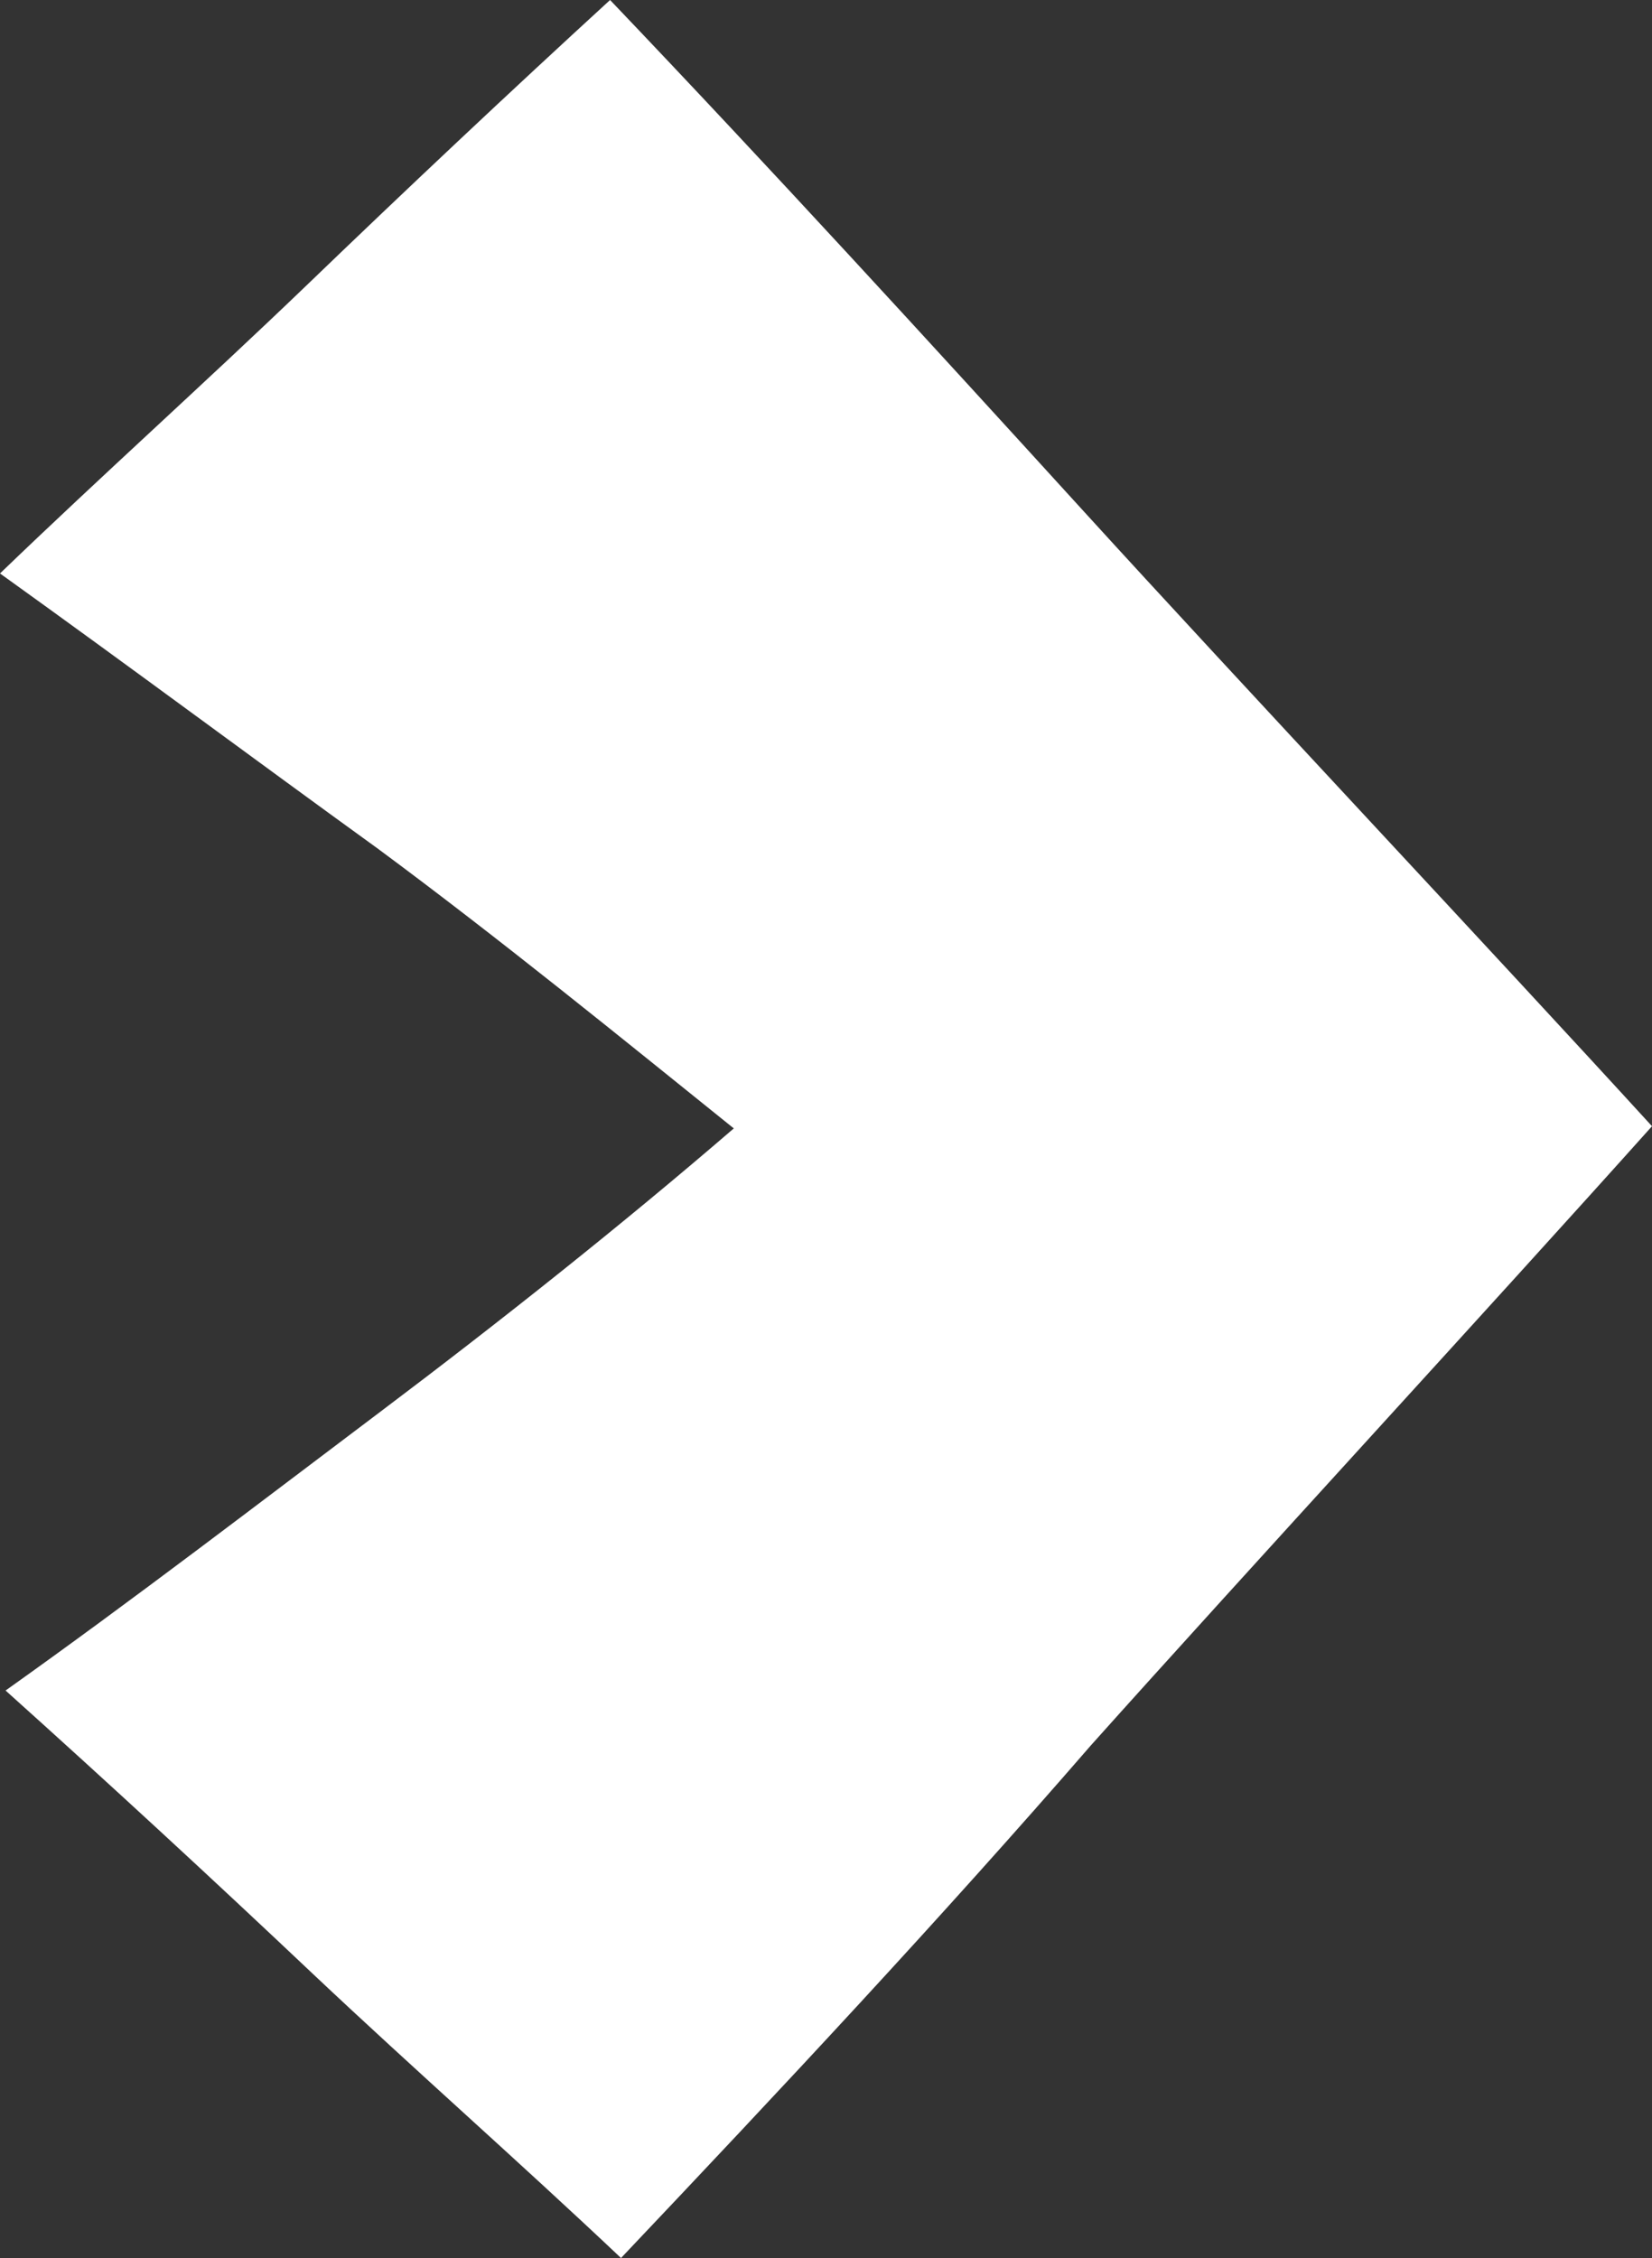 <svg version="1.1"
	 xmlns="http://www.w3.org/2000/svg" xmlns:xlink="http://www.w3.org/1999/xlink" xmlns:a="http://ns.adobe.com/AdobeSVGViewerExtensions/3.0/"
	 x="0px" y="0px" width="830.5px" height="1134.8px" viewBox="0 0 830.5 1134.8" enable-background="new 0 0 830.5 1134.8"
	 xml:space="preserve">
<rect x="0" y="0" width="830.5" height="1134.8" fill="#333333" stroke="none"/>
<path fill="#FFFFFF" d="M548.3,877.3c77.5-86.6,203.5-223.4,282.2-311.3l0,0l0,0c-79.5-87-206.9-222.6-285.2-308.5S388,85.2,306.7,0
	c-51.5,47.2-102.4,95.1-153.3,144.1C103,192.5,50.9,239.2,0,288.2c65.1,46.7,127.7,93.3,189.8,138.2
	c61.5,45.5,121.8,94.6,179.1,140.7c-56.3,48.5-117.3,96.9-177.7,142.4C130.8,755,66.8,804.1,2.8,849.6
	c52,46.7,103.4,94.1,154.7,142.6c50.8,47.9,103.4,94.1,154.7,142.6C392.7,1049.9,473.2,963.9,548.3,877.3"/>
</svg>
